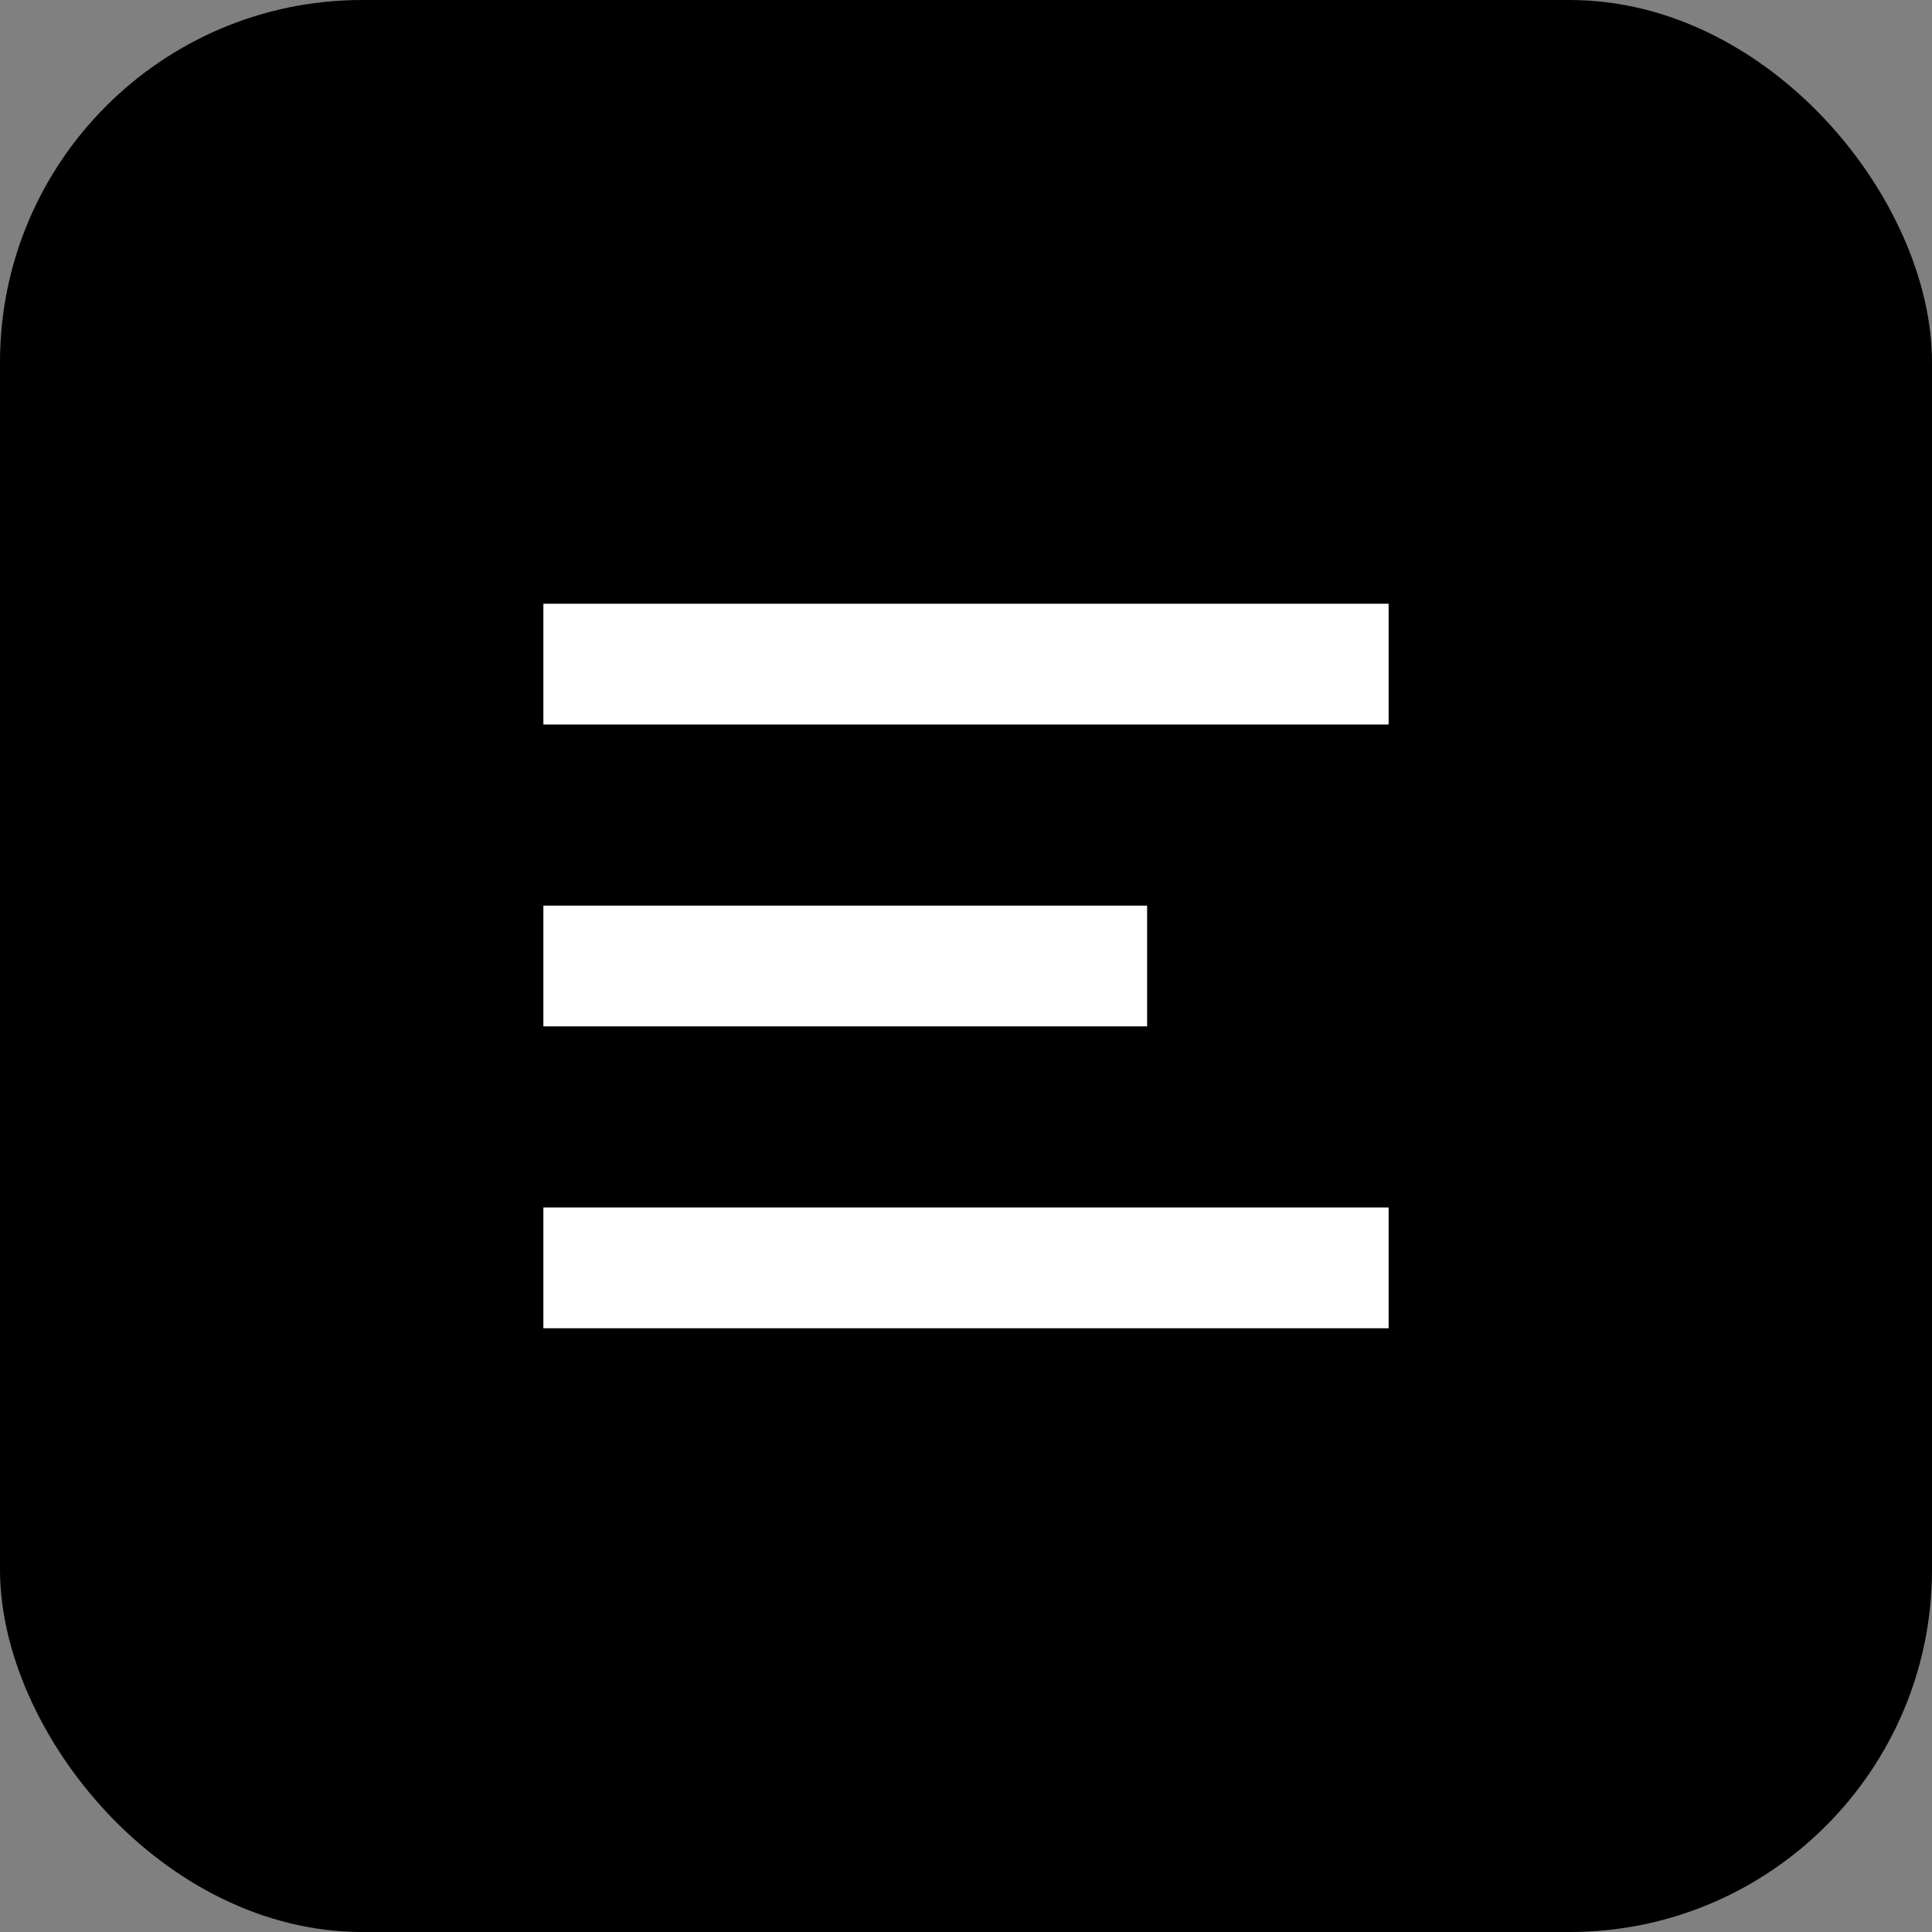 <svg xmlns="http://www.w3.org/2000/svg" viewBox="0 0 64 64">
  <rect x="0" y="0" width="64" height="64" fill="#808080" stroke="none"/>
  <rect width="64" height="64" rx="12" fill="black"/>
  <path d="M18 20h28v4H18zm0 10h20v4H18zm0 10h28v4H18z" fill="white"/>
</svg>
